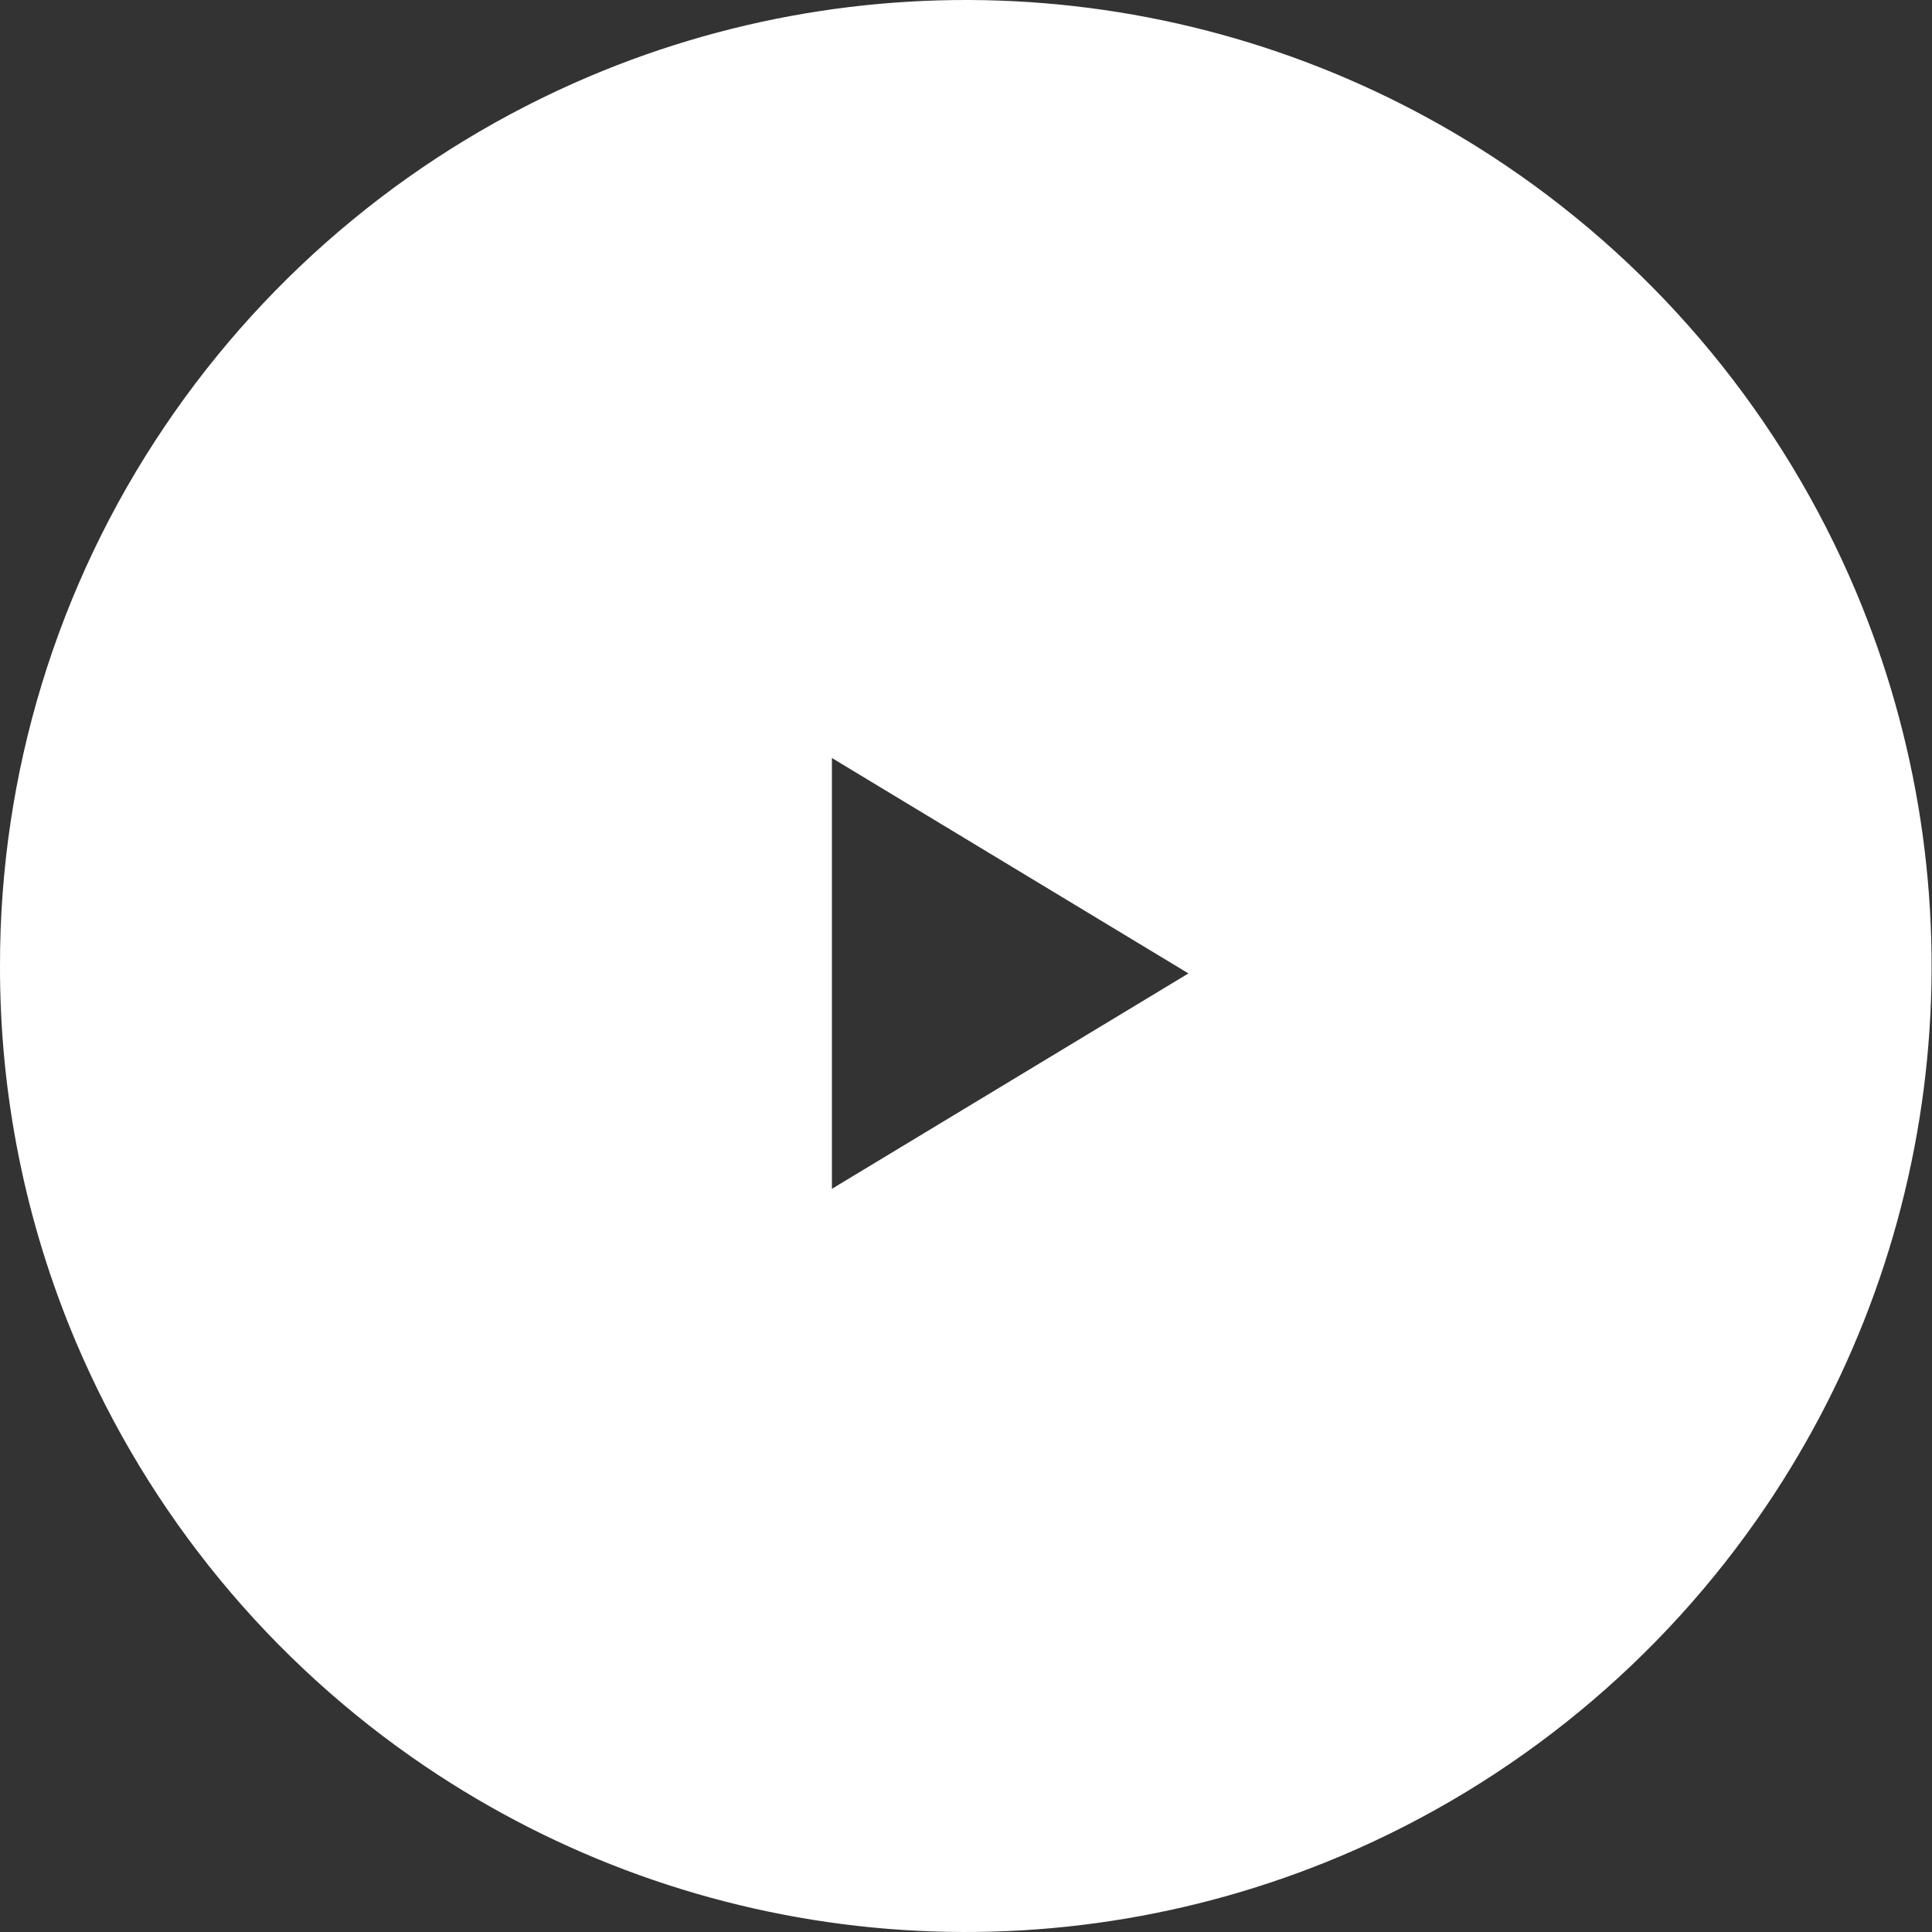 <svg xmlns="http://www.w3.org/2000/svg" width="132" height="132" viewBox="0 0 132 132" fill="none">
<rect x="0" y="0" width="132" height="132" fill="#333333" stroke="none"/>
<path d="M0 65.999C-0.021 52.853 3.904 40.003 11.266 29.113C18.427 18.506 28.51 10.203 40.294 5.21C50.404 0.932 61.423 -0.753 72.35 0.309C83.276 1.371 93.764 5.147 102.86 11.293C113.468 18.454 121.771 28.537 126.763 40.321C131.042 50.431 132.727 61.45 131.664 72.376C130.602 83.303 126.826 93.791 120.68 102.887C113.52 113.494 103.436 121.797 91.652 126.79C81.542 131.068 70.523 132.753 59.597 131.691C48.67 130.628 38.183 126.853 29.086 120.707C18.479 113.546 10.176 103.463 5.184 91.679C1.746 83.555 -0.017 74.82 0 65.999ZM81.198 66.507L56.839 51.789V81.224L81.198 66.507Z" fill="white"/>
</svg>